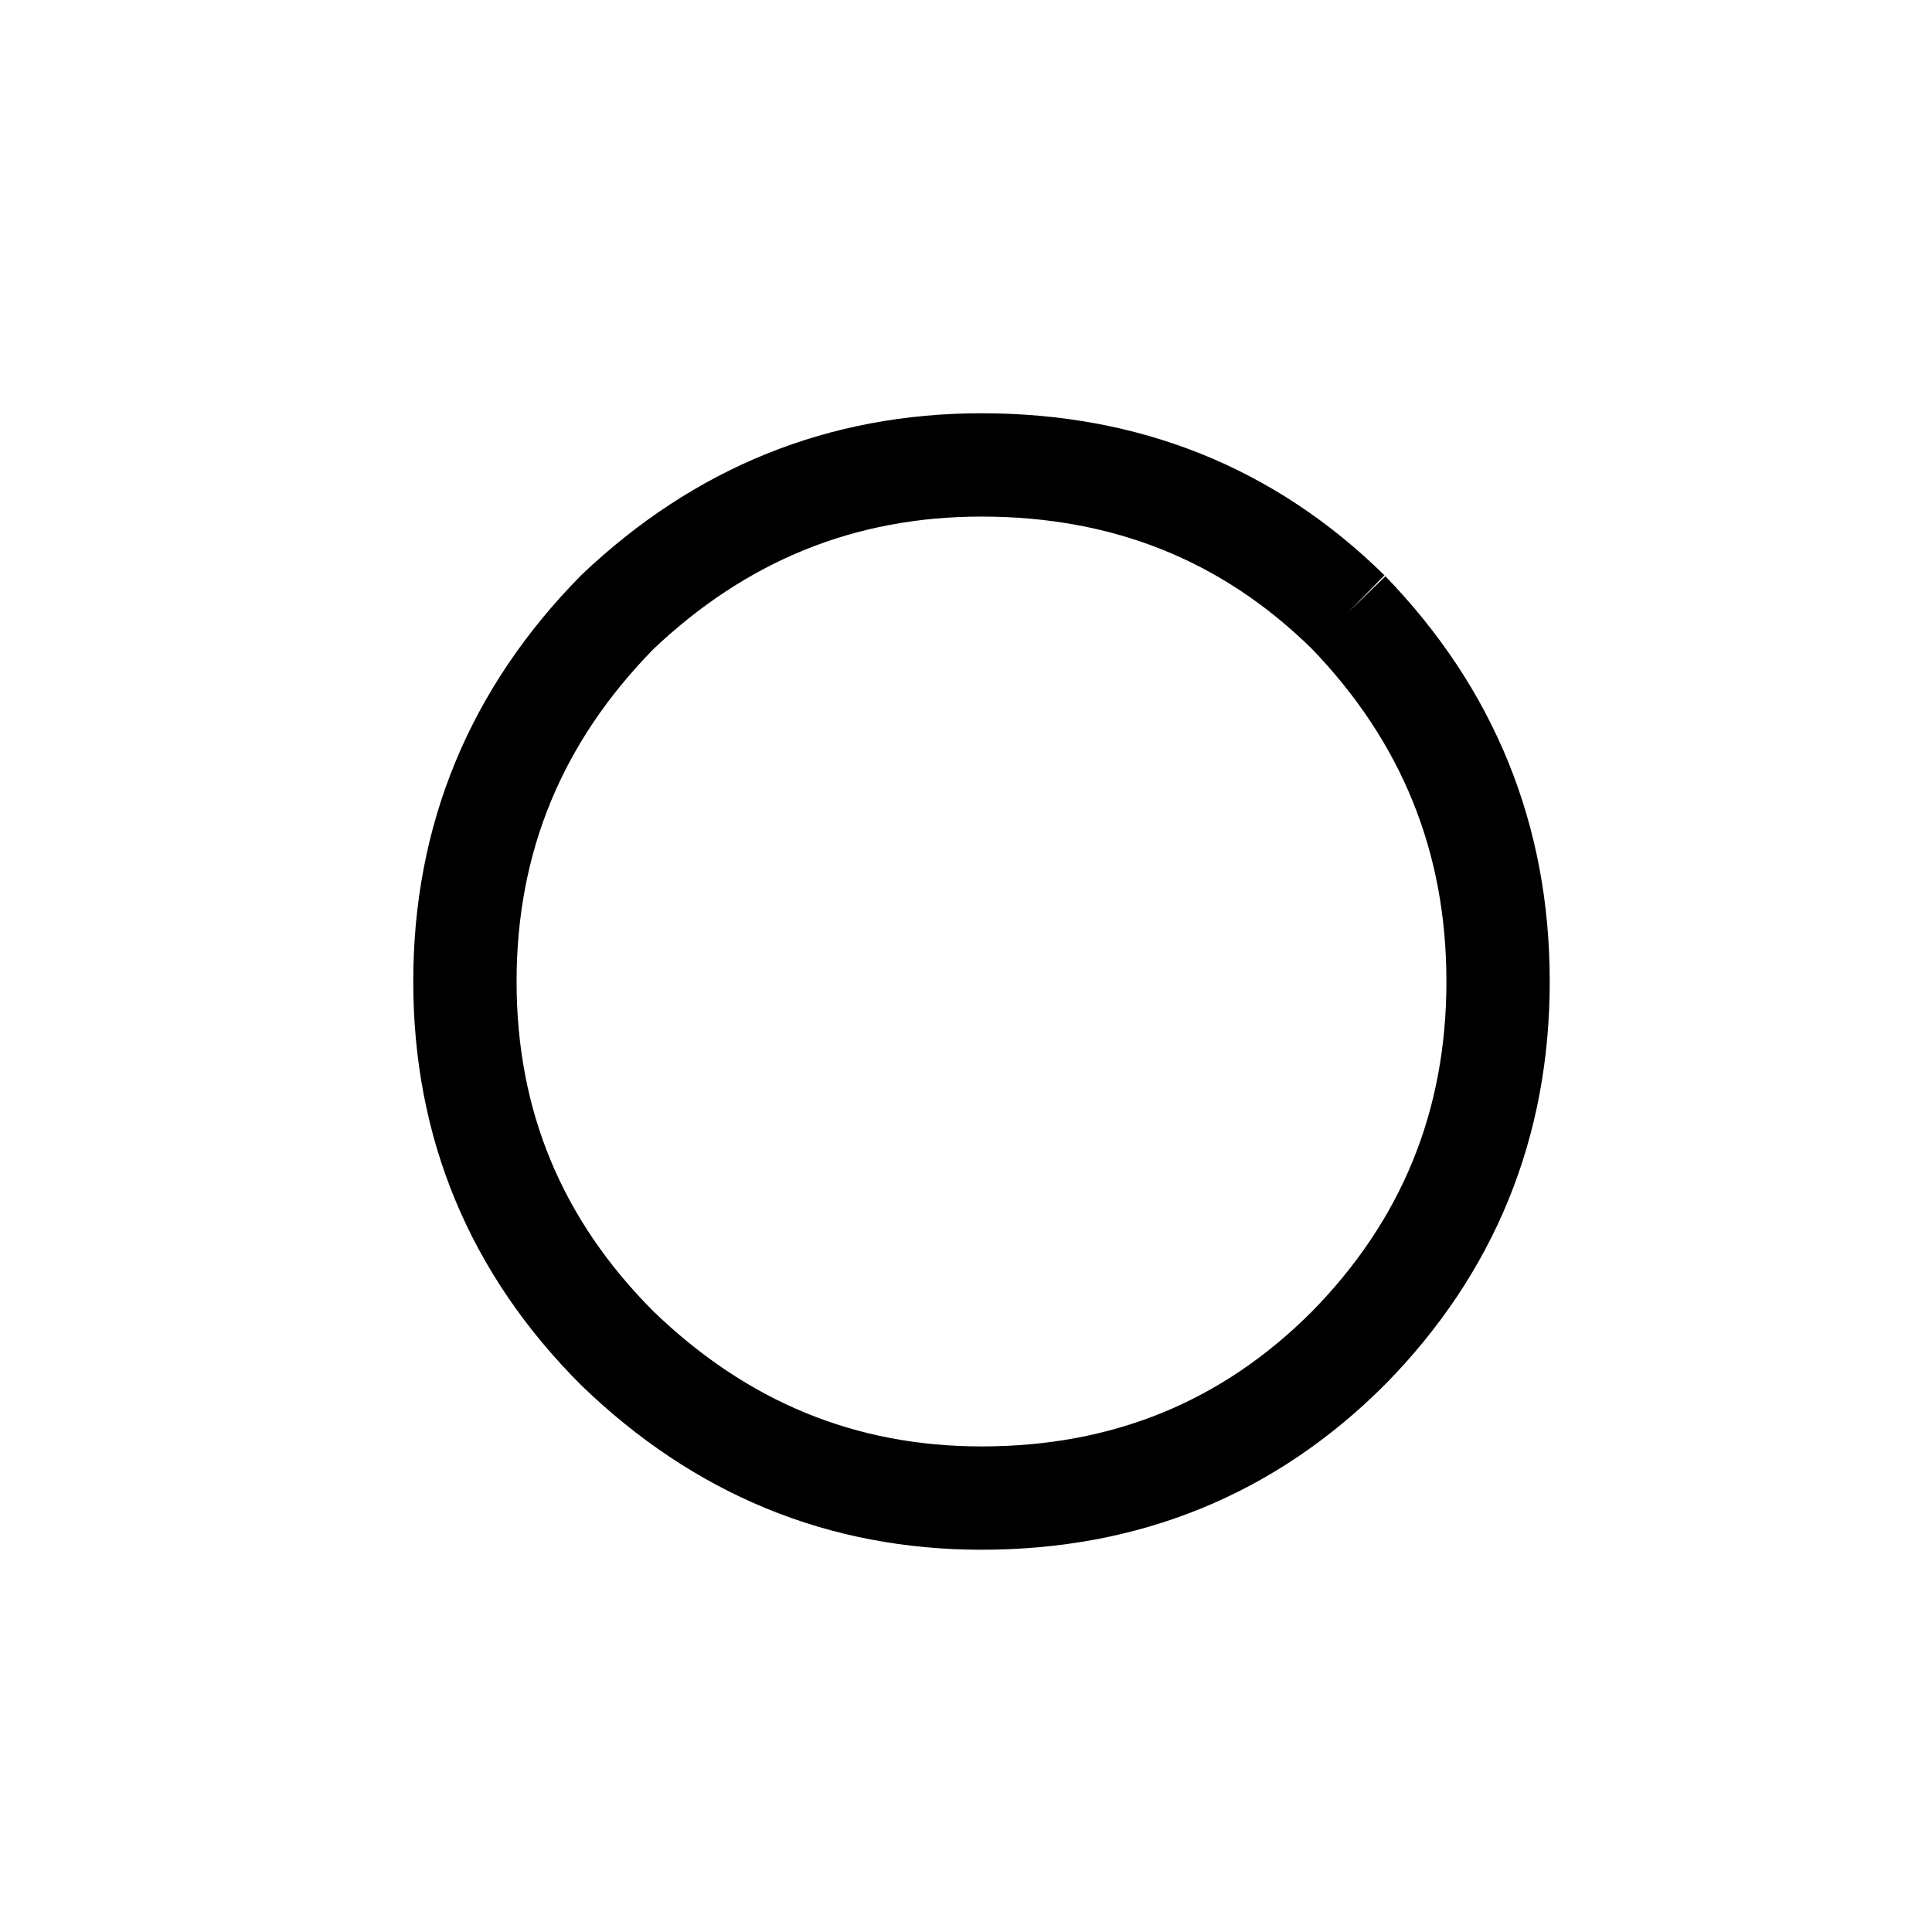 <?xml version='1.0' encoding='UTF-8'?>
<svg xmlns:xlink="http://www.w3.org/1999/xlink" xmlns="http://www.w3.org/2000/svg" version="1.1" width="29px" height="29px" viewBox="-19.0 -19.0 37.4 37.4"><defs><g id="c1"><path fill="#bfb5ae" fill-opacity="0.0" d="M14.4 14.4 L-15.0 14.4 -15.0 -15.0 14.4 -15.0 14.4 14.4"/><path fill="none" stroke="#000000" stroke-width="2.0" d="M7.1 -7.15 Q10.0 -4.15 10.0 0.0 10.0 4.15 7.1 7.1 4.2 10.0 0.0 10.0 -4.05 10.0 -7.05 7.1 -10.0 4.15 -10.0 0.0 -10.0 -4.15 -7.05 -7.15 -4.05 -10.0 0.0 -10.0 4.2 -10.0 7.1 -7.15"/></g></defs><g><g><use transform="matrix(1.0,0.0,0.0,1.0,0.0,0.0)" xlink:href="#c1"/></g><g><use transform="matrix(1.0,0.0,0.0,1.0,-7.3,-5.5)" xlink:href="#c3"/></g></g></svg>
